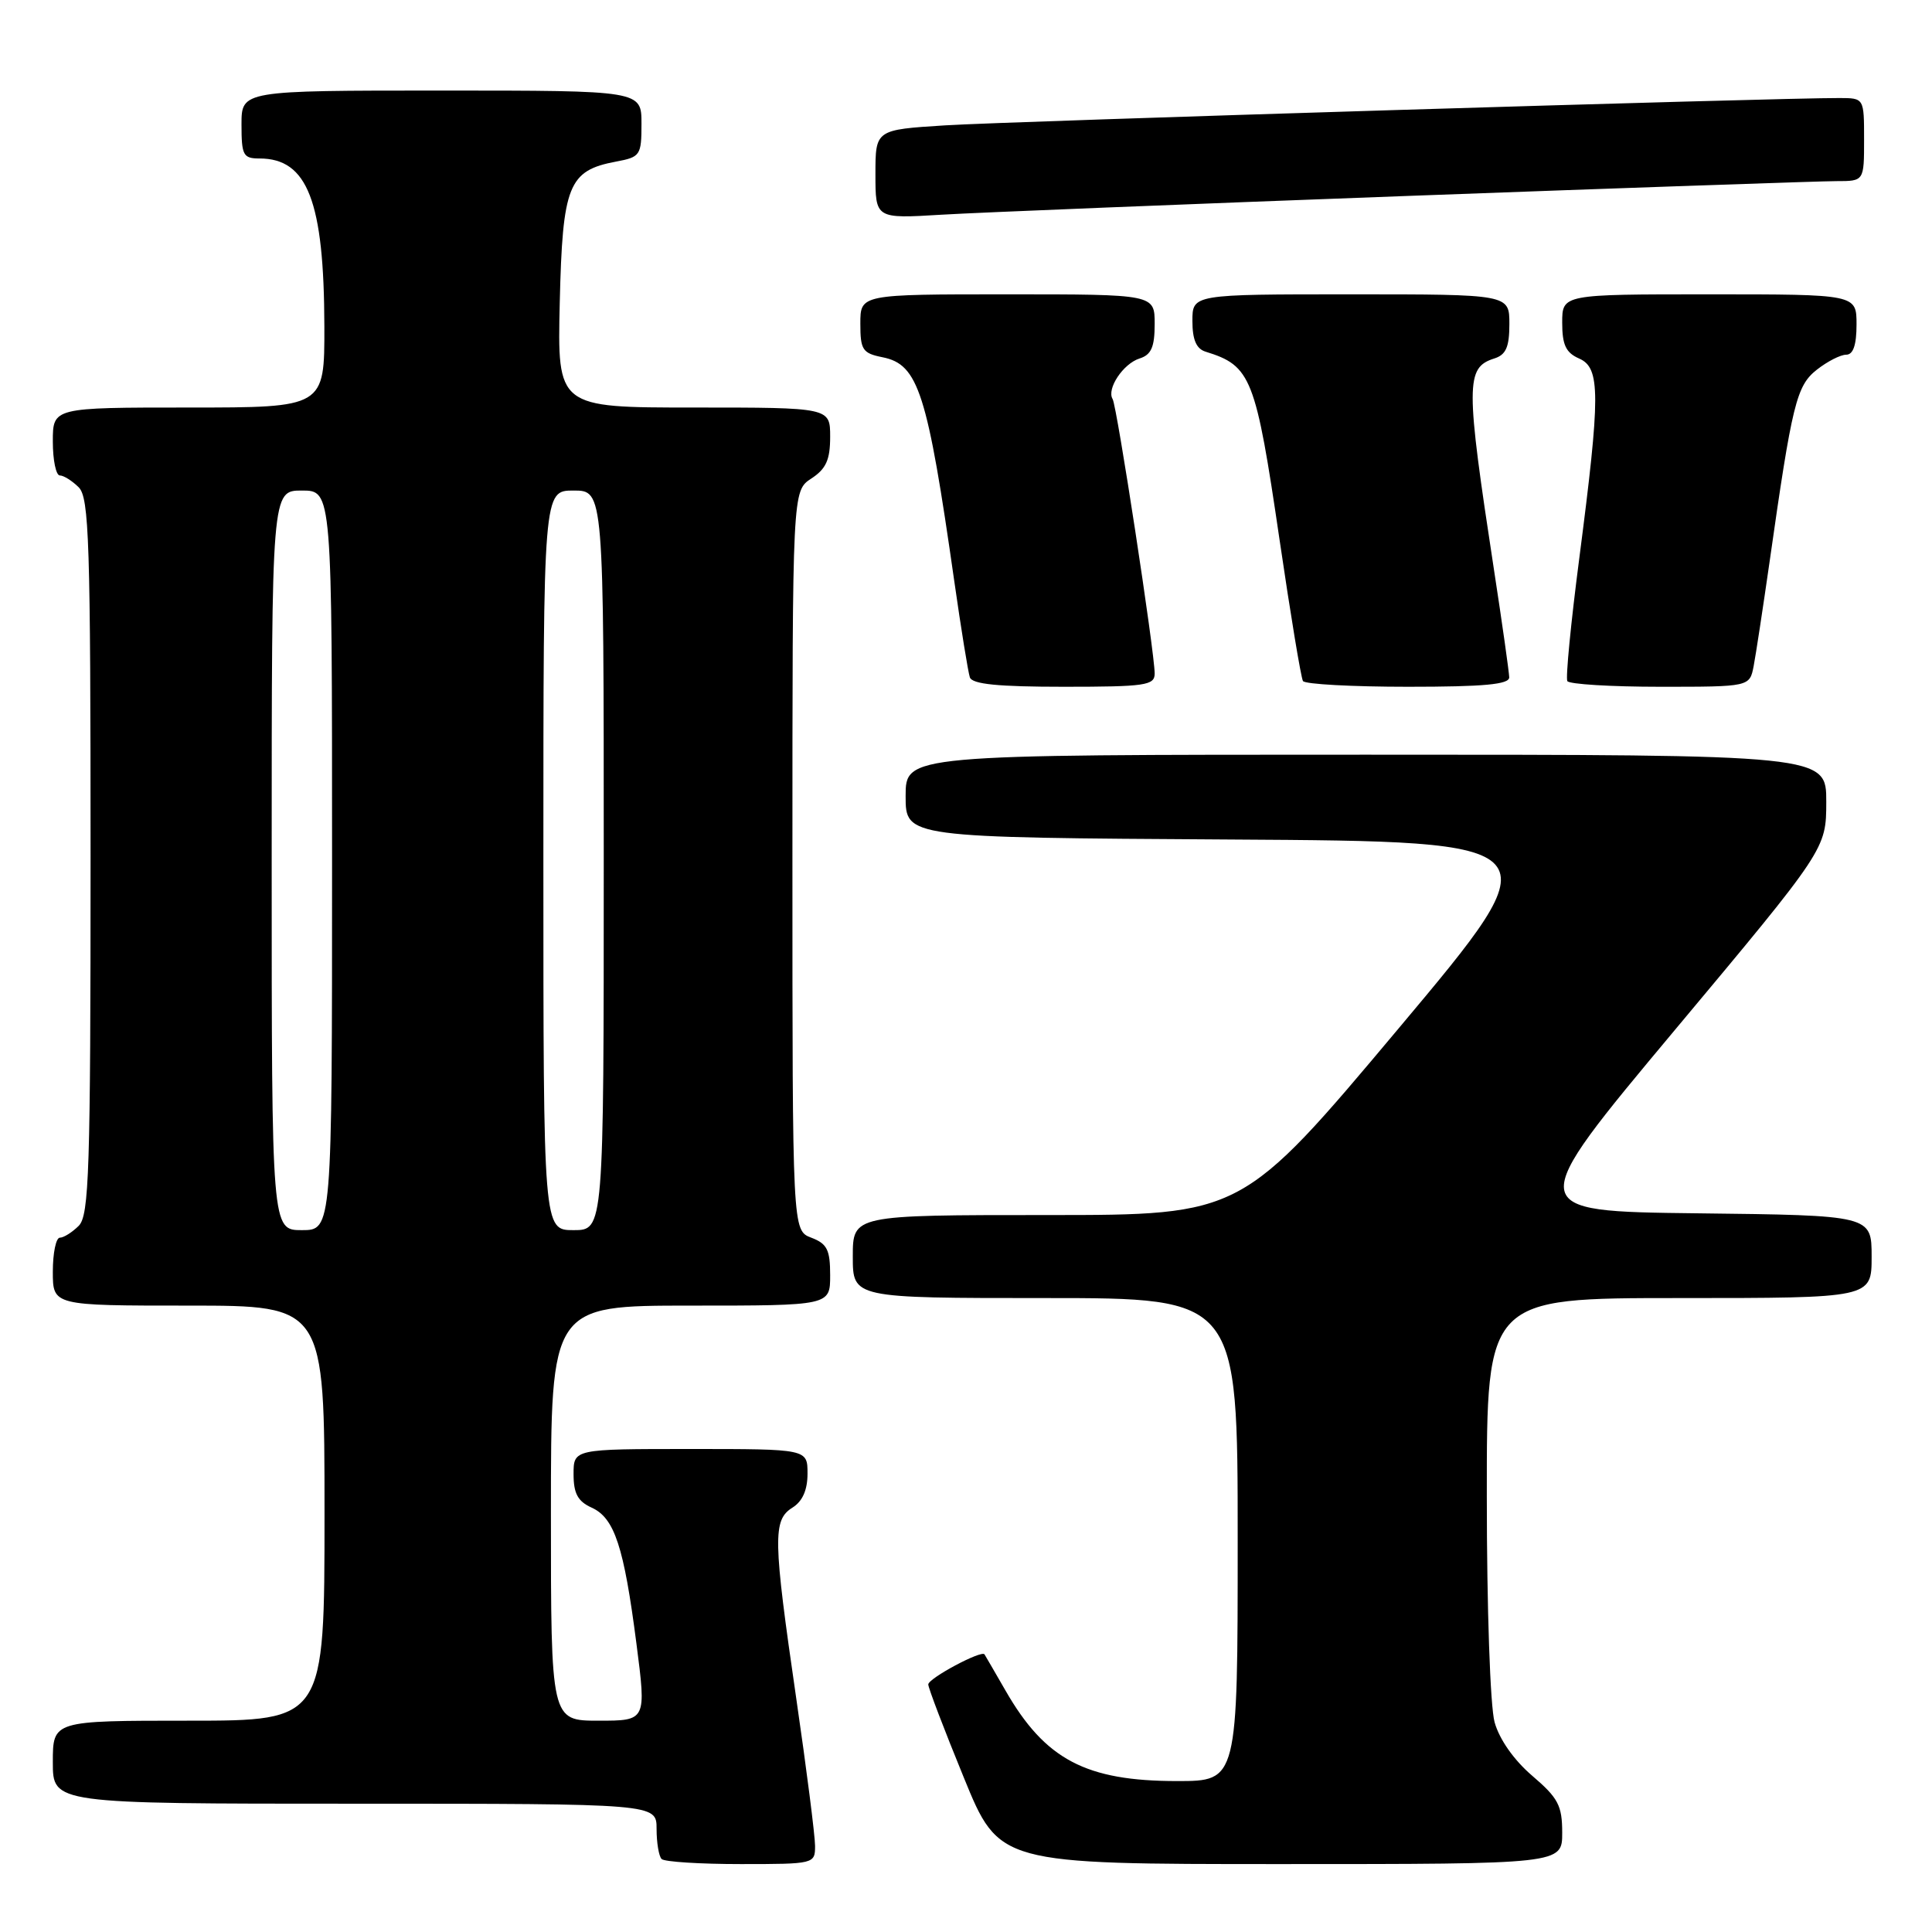 <?xml version="1.0" encoding="UTF-8" standalone="no"?>
<!DOCTYPE svg PUBLIC "-//W3C//DTD SVG 1.1//EN" "http://www.w3.org/Graphics/SVG/1.1/DTD/svg11.dtd" >
<svg xmlns="http://www.w3.org/2000/svg" xmlns:xlink="http://www.w3.org/1999/xlink" version="1.1" viewBox="0 0 256 256">
 <g >
 <path fill="currentColor"
d=" M 108.00 244.59 C 108.00 243.27 106.88 234.45 105.50 225.00 C 102.43 203.88 102.38 201.41 105.00 199.77 C 106.34 198.93 107.00 197.44 107.00 195.26 C 107.00 192.00 107.00 192.00 91.50 192.00 C 76.00 192.00 76.00 192.00 76.00 195.34 C 76.00 197.89 76.56 198.94 78.40 199.77 C 81.43 201.15 82.67 204.93 84.33 217.78 C 85.65 228.00 85.65 228.00 79.32 228.00 C 73.00 228.00 73.00 228.00 73.00 200.50 C 73.00 173.00 73.00 173.00 91.50 173.00 C 110.00 173.00 110.00 173.00 110.00 168.98 C 110.00 165.60 109.60 164.80 107.50 164.00 C 105.00 163.05 105.00 163.05 105.00 114.05 C 105.00 65.05 105.00 65.05 107.50 63.41 C 109.46 62.13 110.00 60.93 110.00 57.88 C 110.00 54.00 110.00 54.00 91.92 54.00 C 73.85 54.00 73.85 54.00 74.17 40.10 C 74.54 24.52 75.31 22.60 81.64 21.41 C 84.85 20.81 85.00 20.58 85.00 16.39 C 85.00 12.00 85.00 12.00 58.50 12.00 C 32.00 12.00 32.00 12.00 32.00 16.50 C 32.00 20.58 32.22 21.00 34.39 21.00 C 40.75 21.00 42.94 26.66 42.98 43.25 C 43.00 54.00 43.00 54.00 25.00 54.00 C 7.00 54.00 7.00 54.00 7.00 58.50 C 7.00 60.98 7.42 63.00 7.93 63.00 C 8.44 63.00 9.56 63.71 10.43 64.57 C 11.81 65.96 12.00 71.78 12.00 113.50 C 12.00 155.22 11.81 161.04 10.43 162.43 C 9.56 163.29 8.44 164.00 7.93 164.00 C 7.42 164.00 7.00 166.03 7.00 168.50 C 7.00 173.00 7.00 173.00 25.00 173.00 C 43.00 173.00 43.00 173.00 43.00 200.50 C 43.00 228.00 43.00 228.00 25.00 228.00 C 7.00 228.00 7.00 228.00 7.00 233.50 C 7.00 239.00 7.00 239.00 47.00 239.00 C 87.00 239.00 87.00 239.00 87.00 242.33 C 87.00 244.17 87.30 245.97 87.67 246.33 C 88.03 246.70 92.76 247.00 98.17 247.00 C 107.89 247.00 108.00 246.97 108.00 244.59 Z  M 207.00 242.85 C 207.00 239.24 206.47 238.24 203.03 235.30 C 200.60 233.22 198.67 230.47 198.04 228.20 C 197.46 226.10 197.01 213.14 197.01 198.25 C 197.00 172.00 197.00 172.00 222.50 172.00 C 248.00 172.00 248.00 172.00 248.00 166.52 C 248.00 161.04 248.00 161.04 224.92 160.77 C 201.85 160.50 201.85 160.50 221.91 136.50 C 241.98 112.50 241.98 112.50 241.99 106.25 C 242.00 100.00 242.00 100.00 181.00 100.00 C 120.00 100.00 120.00 100.00 120.00 105.49 C 120.00 110.98 120.00 110.98 163.05 111.24 C 206.11 111.50 206.11 111.50 185.34 136.25 C 164.57 161.00 164.57 161.00 138.78 161.00 C 113.00 161.00 113.00 161.00 113.00 166.50 C 113.00 172.00 113.00 172.00 138.50 172.00 C 164.00 172.00 164.00 172.00 164.00 204.00 C 164.00 236.00 164.00 236.00 155.97 236.00 C 143.87 236.00 138.48 233.15 133.23 224.00 C 131.81 221.53 130.55 219.37 130.45 219.21 C 130.05 218.62 123.00 222.39 123.00 223.20 C 123.00 223.65 125.11 229.19 127.70 235.51 C 132.39 247.00 132.39 247.00 169.70 247.00 C 207.00 247.00 207.00 247.00 207.00 242.85 Z  M 153.00 89.25 C 153.00 86.45 148.00 53.81 147.43 52.88 C 146.60 51.54 148.82 48.19 151.00 47.50 C 152.55 47.01 153.00 45.99 153.00 42.93 C 153.00 39.00 153.00 39.00 133.50 39.00 C 114.00 39.00 114.00 39.00 114.00 42.88 C 114.00 46.36 114.29 46.81 116.95 47.34 C 121.69 48.29 122.88 52.00 126.45 77.03 C 127.35 83.34 128.28 89.06 128.51 89.75 C 128.82 90.66 132.24 91.00 140.97 91.00 C 151.76 91.00 153.00 90.82 153.00 89.25 Z  M 199.98 89.75 C 199.96 89.06 199.06 82.65 197.96 75.50 C 194.19 50.88 194.19 48.71 198.00 47.50 C 199.55 47.01 200.00 45.99 200.00 42.93 C 200.00 39.00 200.00 39.00 179.00 39.00 C 158.00 39.00 158.00 39.00 158.00 42.53 C 158.00 45.02 158.52 46.22 159.75 46.60 C 165.79 48.47 166.38 49.96 169.55 71.54 C 171.00 81.41 172.39 89.83 172.65 90.24 C 172.91 90.66 179.17 91.00 186.56 91.00 C 196.66 91.00 199.99 90.69 199.98 89.75 Z  M 232.37 88.25 C 232.66 86.74 233.60 80.55 234.47 74.50 C 237.47 53.42 238.04 51.11 240.75 48.98 C 242.14 47.89 243.88 47.00 244.63 47.00 C 245.56 47.00 246.00 45.71 246.00 43.00 C 246.00 39.00 246.00 39.00 226.50 39.00 C 207.00 39.00 207.00 39.00 207.00 42.76 C 207.00 45.71 207.49 46.74 209.25 47.51 C 212.08 48.75 212.08 52.28 209.26 74.00 C 208.15 82.53 207.44 89.84 207.68 90.25 C 207.92 90.66 213.46 91.00 219.98 91.00 C 231.84 91.00 231.84 91.00 232.37 88.25 Z  M 186.58 25.96 C 215.77 24.88 241.31 24.00 243.33 24.00 C 247.00 24.00 247.00 24.00 247.00 18.50 C 247.00 13.00 247.00 13.00 243.75 12.99 C 236.03 12.95 133.64 16.08 125.25 16.61 C 116.00 17.19 116.00 17.19 116.00 23.08 C 116.00 28.98 116.00 28.98 124.75 28.45 C 129.56 28.16 157.39 27.04 186.58 25.96 Z  M 36.00 114.00 C 36.00 65.00 36.00 65.00 40.00 65.00 C 44.00 65.00 44.00 65.00 44.00 114.00 C 44.00 163.00 44.00 163.00 40.00 163.00 C 36.00 163.00 36.00 163.00 36.00 114.00 Z  M 72.00 114.00 C 72.00 65.00 72.00 65.00 76.00 65.00 C 80.00 65.00 80.00 65.00 80.00 114.00 C 80.00 163.00 80.00 163.00 76.00 163.00 C 72.00 163.00 72.00 163.00 72.00 114.00 Z "/>
</g>
</svg>